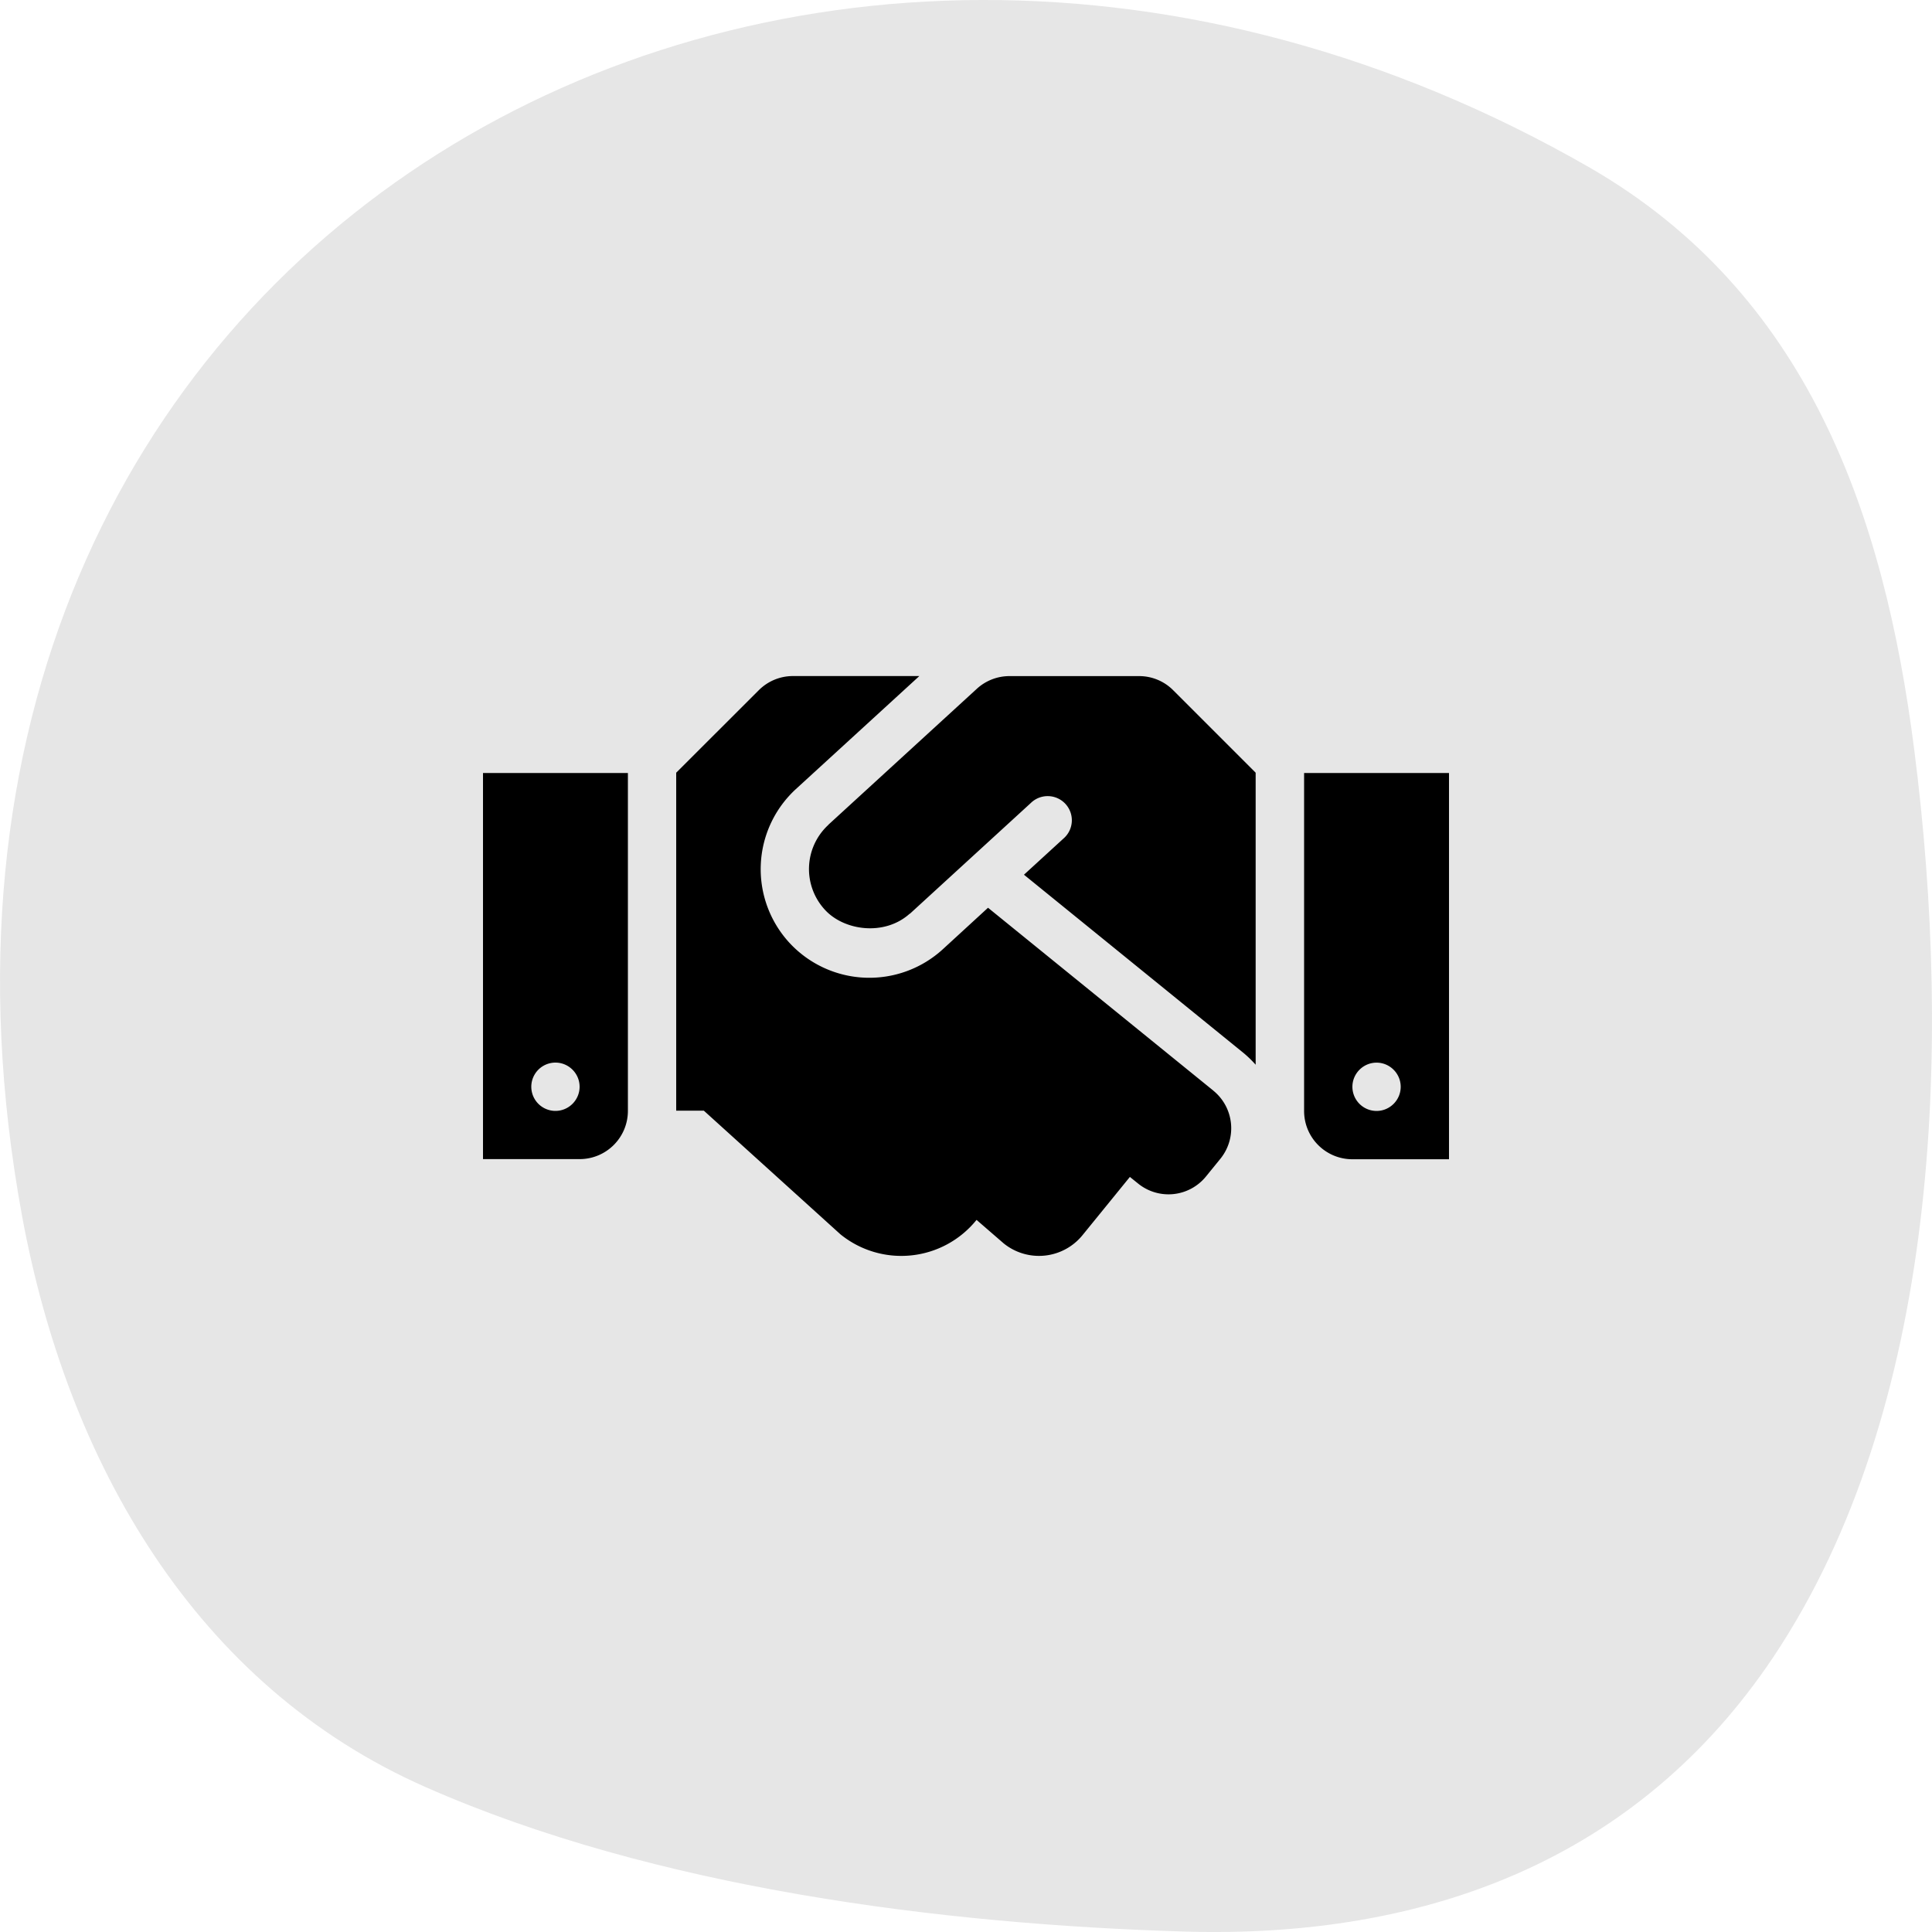 <svg width="40" height="40" viewBox="0 0 40 40" xmlns="http://www.w3.org/2000/svg"><g fill="currentColor" fill-rule="nonzero"><path d="M39.634 15.536c-.628-4.932-2.225-9.467-6.715-12.063C16.324-6.074-3.245 5.005.456 25.171c.941 5.117 3.597 9.733 8.358 11.83 4.761 2.099 10.704 2.84 15.709 2.99 5.005.149 9.385-1.487 12.197-5.691 3.417-5.12 3.705-12.566 2.914-18.764Z" opacity=".1"/><path d="M23.584 13.998H20.9a1 1 0 0 0-.675.262l-3.072 2.813c-.003.003-.006.01-.01.012a1.243 1.243 0 0 0-.065 1.75c.397.435 1.231.55 1.753.085.003-.003.01-.003.013-.007l2.497-2.287a.5.5 0 1 1 .675.737l-.816.747 4.55 3.694c.09.075.172.156.247.24v-6.046l-1.706-1.706a.993.993 0 0 0-.707-.294ZM27 16.004v6.997c0 .553.447 1 1 1h2v-7.997h-3Zm1.5 6.997a.501.501 0 0 1-.5-.5c0-.275.225-.5.5-.5s.5.225.5.5-.225.5-.5.5Zm-18.5.997h2c.553 0 1-.447 1-1v-6.994h-3v7.994ZM11.5 22c.275 0 .5.225.5.5s-.225.5-.5.5a.5.5 0 1 1 0-1Zm13.622.581-4.666-3.787-.937.86a2.253 2.253 0 0 1-3.178-.138 2.251 2.251 0 0 1 .137-3.179l2.556-2.34h-2.618a.998.998 0 0 0-.707.294L14 15.998v6.997h.572l2.828 2.56a2 2 0 0 0 2.813-.292l.006-.006.56.485a1.161 1.161 0 0 0 1.634-.17l.98-1.205.17.137a.999.999 0 0 0 1.406-.147l.297-.365c.35-.432.284-1.06-.144-1.41Z"/></g></svg>